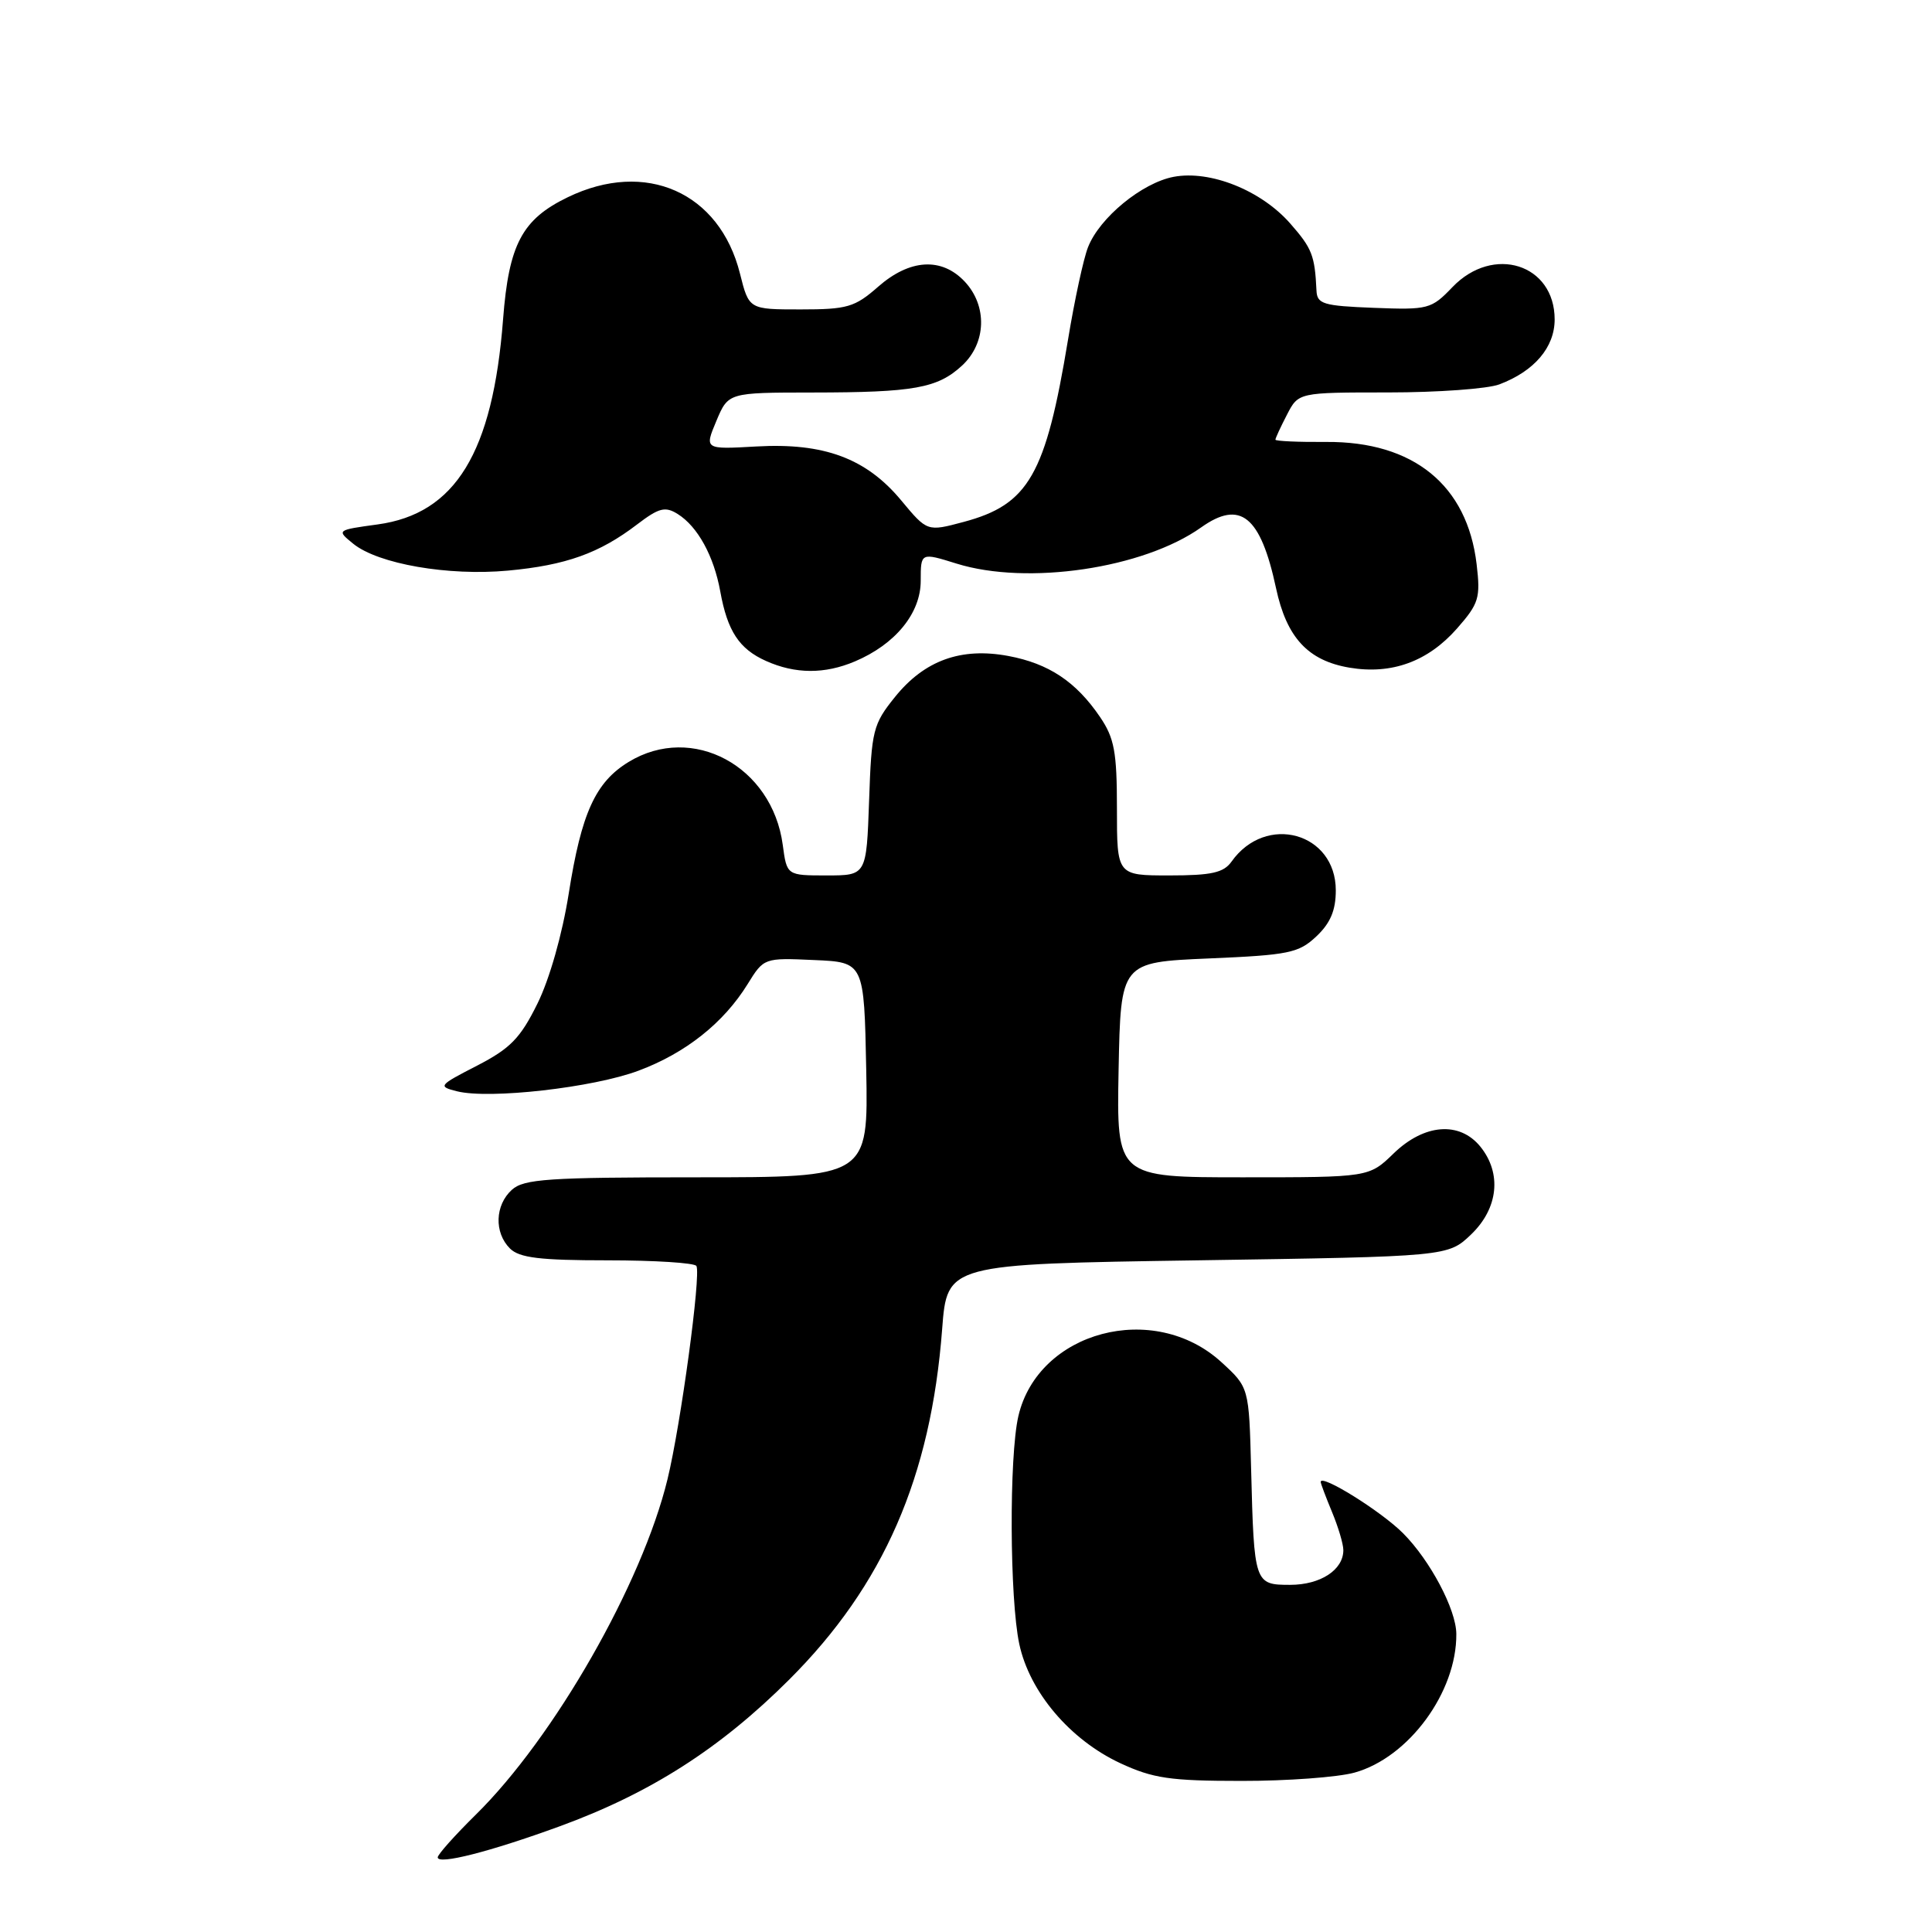<?xml version="1.0" encoding="UTF-8" standalone="no"?>
<!DOCTYPE svg PUBLIC "-//W3C//DTD SVG 1.1//EN" "http://www.w3.org/Graphics/SVG/1.1/DTD/svg11.dtd" >
<svg xmlns="http://www.w3.org/2000/svg" xmlns:xlink="http://www.w3.org/1999/xlink" version="1.1" viewBox="0 0 256 256">
 <g >
 <path fill="currentColor"
d=" M 74.15 242.00 C 86.15 237.62 95.43 231.69 104.58 222.55 C 117.09 210.06 123.35 195.71 124.84 176.11 C 125.50 167.50 125.50 167.50 158.69 167.00 C 191.87 166.50 191.87 166.50 194.94 163.56 C 198.53 160.11 199.02 155.48 196.16 151.94 C 193.40 148.54 188.72 148.91 184.67 152.83 C 181.40 156.00 181.40 156.00 164.67 156.00 C 147.95 156.00 147.95 156.00 148.22 141.75 C 148.50 127.50 148.50 127.50 160.17 127.00 C 170.79 126.55 172.08 126.28 174.42 124.08 C 176.28 122.33 177.00 120.63 177.00 117.98 C 177.00 110.32 167.74 107.75 163.19 114.16 C 162.14 115.64 160.55 116.00 154.94 116.00 C 148.00 116.00 148.00 116.00 148.00 107.15 C 148.00 99.61 147.66 97.80 145.75 94.99 C 142.57 90.32 138.96 87.92 133.61 86.92 C 127.35 85.75 122.50 87.50 118.60 92.34 C 115.68 95.96 115.48 96.74 115.16 106.09 C 114.81 116.00 114.81 116.00 109.54 116.00 C 104.26 116.00 104.26 116.00 103.72 111.96 C 102.32 101.51 91.74 95.81 83.30 100.96 C 78.90 103.64 77.04 107.73 75.36 118.40 C 74.51 123.78 72.82 129.74 71.21 132.99 C 68.95 137.57 67.62 138.93 63.20 141.21 C 58.11 143.83 58.00 143.96 60.55 144.60 C 64.85 145.68 78.61 144.12 84.61 141.87 C 90.85 139.54 95.89 135.54 99.07 130.39 C 101.21 126.93 101.24 126.91 107.86 127.21 C 114.50 127.50 114.50 127.50 114.78 141.75 C 115.05 156.00 115.05 156.00 92.36 156.00 C 72.64 156.00 69.42 156.22 67.83 157.65 C 65.58 159.69 65.46 163.32 67.57 165.43 C 68.82 166.67 71.51 167.00 80.51 167.00 C 86.77 167.00 92.06 167.34 92.28 167.75 C 92.90 168.92 90.21 188.75 88.45 196.00 C 85.09 209.84 73.42 230.25 63.04 240.46 C 60.27 243.19 58.00 245.73 58.00 246.11 C 58.00 247.13 64.92 245.37 74.15 242.00 Z  M 179.48 234.88 C 186.66 232.89 193.04 224.21 192.97 216.50 C 192.95 213.27 189.50 206.76 185.92 203.17 C 183.03 200.26 175.00 195.26 175.00 196.36 C 175.00 196.58 175.68 198.37 176.50 200.35 C 177.32 202.32 178.00 204.59 178.00 205.40 C 178.00 208.02 174.97 210.00 170.95 210.00 C 166.22 210.00 166.17 209.84 165.78 194.67 C 165.50 183.84 165.50 183.84 161.85 180.50 C 152.90 172.30 137.56 176.37 134.94 187.64 C 133.70 192.98 133.78 211.86 135.06 217.84 C 136.42 224.21 141.78 230.52 148.44 233.63 C 152.79 235.65 155.05 235.98 164.50 235.98 C 170.55 235.99 177.29 235.49 179.48 234.88 Z  M 113.28 87.64 C 118.64 85.37 122.00 81.26 122.00 76.96 C 122.00 73.20 122.00 73.20 126.75 74.68 C 136.13 77.60 151.49 75.33 159.15 69.89 C 164.35 66.19 167.03 68.36 169.08 77.93 C 170.48 84.48 173.31 87.54 178.82 88.47 C 184.41 89.41 189.21 87.66 193.07 83.27 C 195.96 79.97 196.19 79.24 195.66 74.76 C 194.42 64.28 187.29 58.48 175.75 58.56 C 172.04 58.59 169.00 58.45 169.00 58.26 C 169.00 58.06 169.69 56.57 170.53 54.95 C 172.05 52.00 172.05 52.00 183.96 52.00 C 190.51 52.00 197.14 51.52 198.68 50.93 C 203.31 49.18 206.00 46.02 206.00 42.33 C 206.00 34.99 197.86 32.41 192.46 38.04 C 189.66 40.96 189.27 41.07 182.04 40.79 C 175.33 40.53 174.52 40.29 174.44 38.50 C 174.22 33.83 173.85 32.90 170.95 29.60 C 167.10 25.22 160.37 22.52 155.52 23.43 C 151.33 24.22 145.70 28.84 144.17 32.75 C 143.57 34.26 142.38 39.77 141.52 45.00 C 138.56 62.92 136.31 66.86 127.68 69.16 C 122.86 70.45 122.86 70.45 119.41 66.30 C 114.78 60.73 109.19 58.65 100.22 59.16 C 93.34 59.55 93.34 59.55 94.92 55.78 C 96.50 52.02 96.50 52.02 107.63 52.01 C 121.14 52.00 124.23 51.44 127.49 48.43 C 130.70 45.45 130.85 40.53 127.83 37.31 C 124.77 34.06 120.55 34.31 116.35 38.00 C 113.26 40.71 112.27 41.00 106.08 41.00 C 99.24 41.00 99.24 41.00 98.05 36.25 C 95.35 25.47 85.55 21.13 75.22 26.14 C 69.18 29.06 67.42 32.38 66.66 42.31 C 65.30 59.98 60.35 68.08 50.04 69.49 C 44.58 70.24 44.58 70.24 46.82 72.06 C 50.13 74.73 59.41 76.34 67.30 75.61 C 74.98 74.90 79.42 73.31 84.42 69.49 C 87.32 67.28 88.14 67.07 89.80 68.11 C 92.44 69.76 94.59 73.67 95.44 78.37 C 96.39 83.62 97.94 85.99 101.50 87.58 C 105.38 89.32 109.27 89.34 113.28 87.64 Z "/>
</g>
</svg>